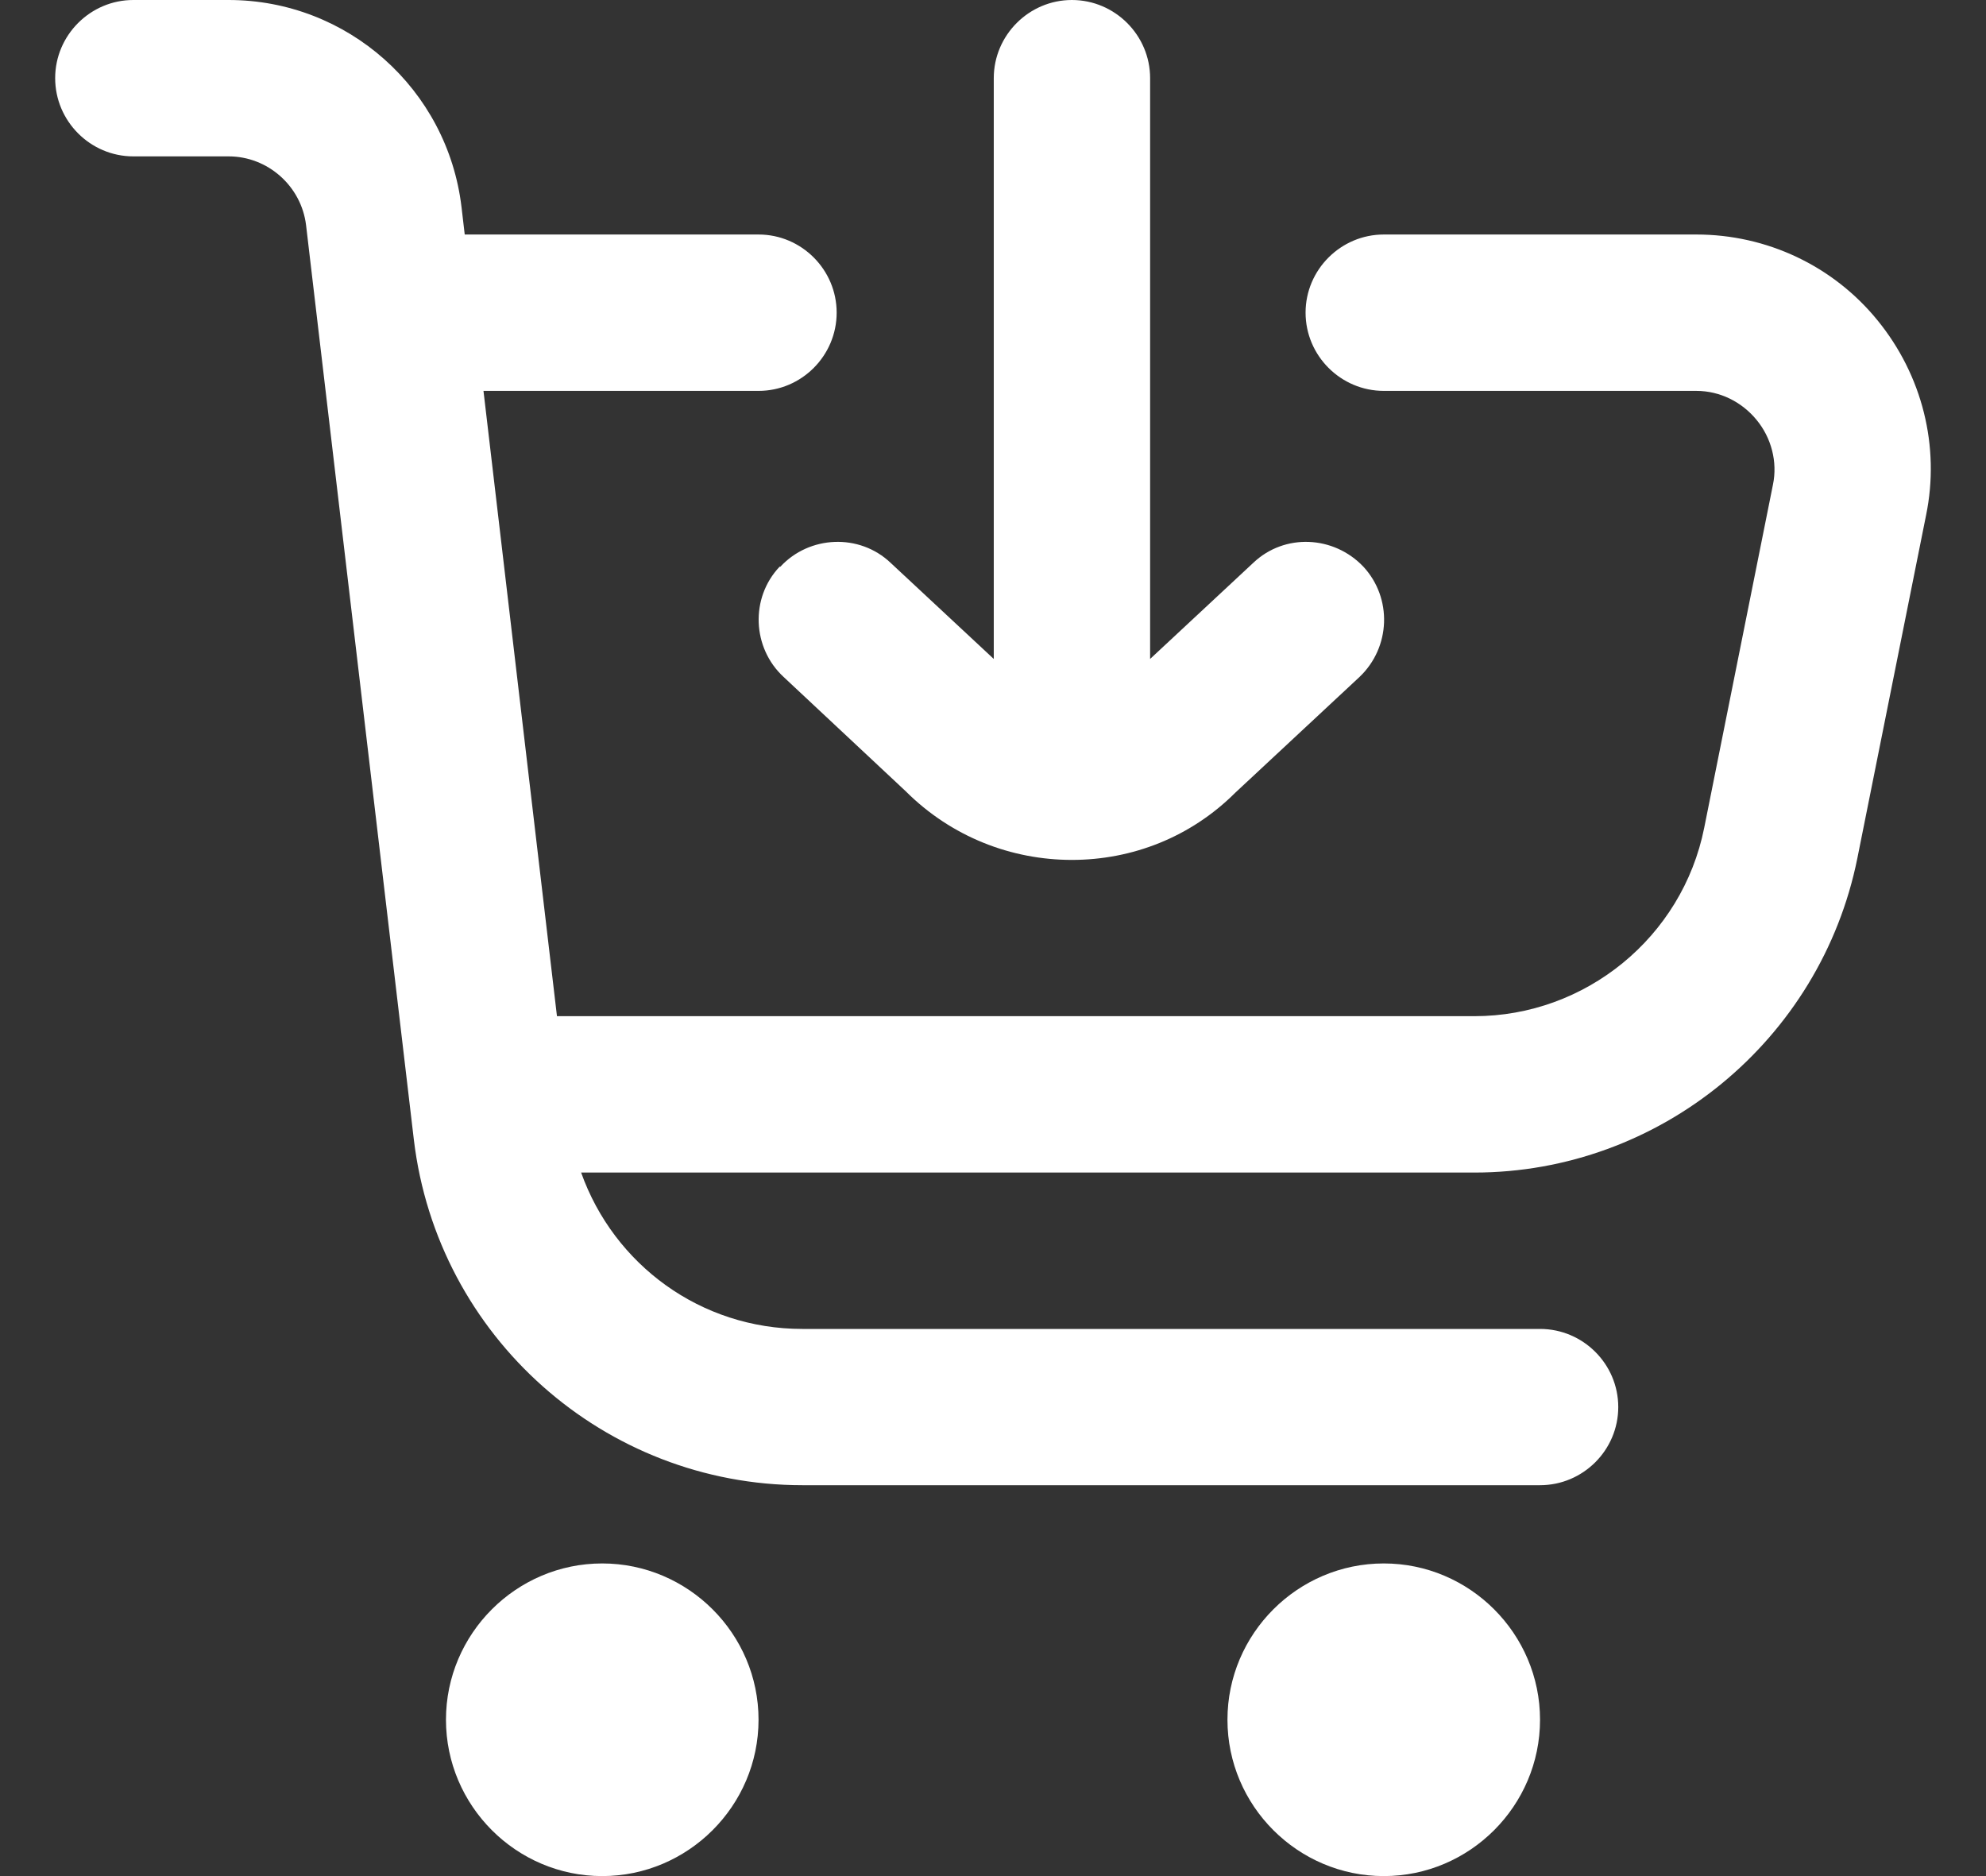 <svg width="18" height="17" viewBox="0 0 18 17" fill="none" xmlns="http://www.w3.org/2000/svg">
<rect x="0" y="0" width="18" height="17" fill="#333333" stroke="none"/>
<path d="M17.457 4.668L16.834 7.777C16.501 9.428 15.042 10.625 13.363 10.625H5.267C5.565 11.461 6.351 12.042 7.272 12.042H13.958C14.348 12.042 14.667 12.36 14.667 12.75C14.667 13.14 14.348 13.458 13.958 13.458H7.272C5.48 13.458 3.964 12.113 3.751 10.328L2.774 2.04C2.731 1.686 2.427 1.417 2.072 1.417H1.208C0.819 1.417 0.5 1.098 0.5 0.708C0.5 0.319 0.819 0 1.208 0H2.072C3.149 0 4.056 0.807 4.183 1.877L4.212 2.125H6.875C7.265 2.125 7.583 2.444 7.583 2.833C7.583 3.223 7.265 3.542 6.875 3.542H4.382L5.048 9.208H13.363C14.369 9.208 15.248 8.493 15.446 7.501L16.069 4.392C16.112 4.186 16.055 3.967 15.92 3.804C15.786 3.641 15.588 3.542 15.375 3.542H12.542C12.152 3.542 11.833 3.223 11.833 2.833C11.833 2.444 12.152 2.125 12.542 2.125H15.375C16.012 2.125 16.615 2.408 17.018 2.904C17.422 3.4 17.585 4.045 17.457 4.668ZM5.458 14.167C4.679 14.167 4.042 14.804 4.042 15.583C4.042 16.363 4.679 17 5.458 17C6.237 17 6.875 16.363 6.875 15.583C6.875 14.804 6.237 14.167 5.458 14.167ZM12.542 14.167C11.762 14.167 11.125 14.804 11.125 15.583C11.125 16.363 11.762 17 12.542 17C13.321 17 13.958 16.363 13.958 15.583C13.958 14.804 13.321 14.167 12.542 14.167ZM7.066 5.135C6.797 5.419 6.818 5.872 7.102 6.134L8.207 7.168C8.625 7.586 9.17 7.792 9.715 7.792C10.261 7.792 10.792 7.586 11.196 7.183L12.322 6.134C12.605 5.865 12.62 5.419 12.357 5.135C12.088 4.852 11.642 4.831 11.359 5.1L10.424 5.971V0.708C10.424 0.319 10.105 0 9.715 0C9.326 0 9.007 0.319 9.007 0.708V5.971L8.072 5.1C7.789 4.831 7.335 4.852 7.073 5.135H7.066Z" fill="white"/>
</svg>

